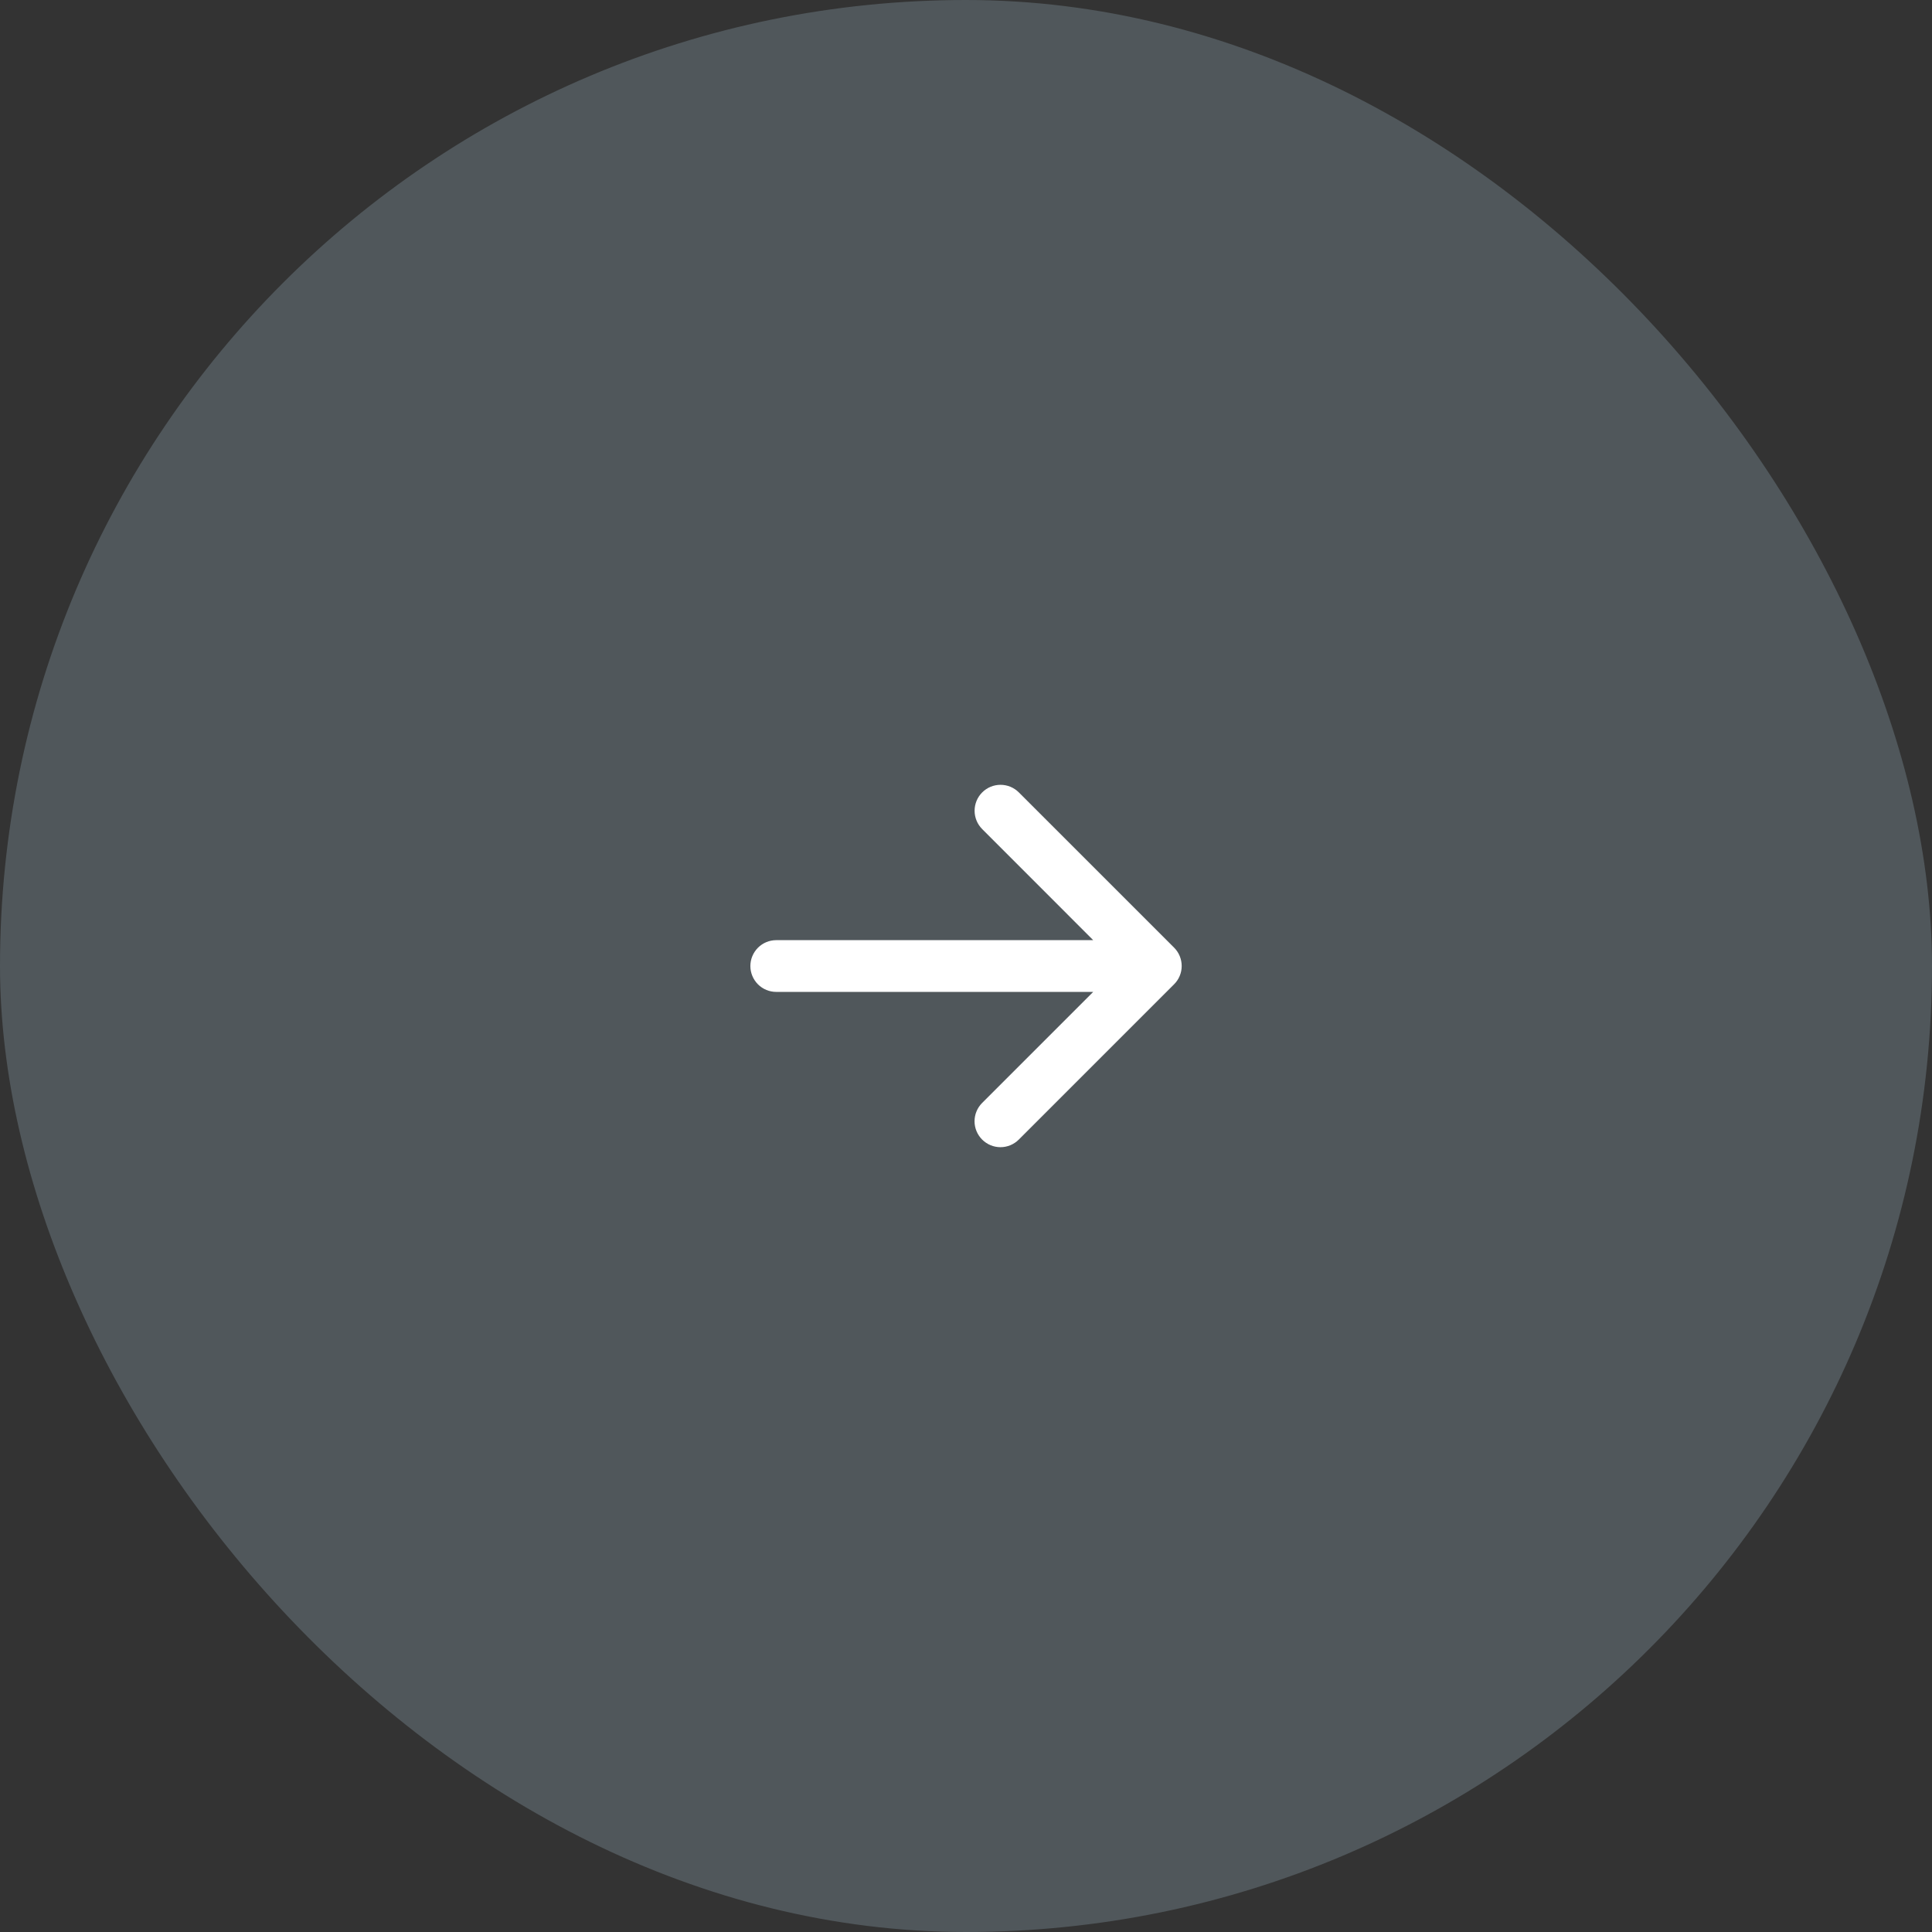 <svg width="64" height="64" viewBox="0 0 64 64" fill="none" xmlns="http://www.w3.org/2000/svg"><rect x="0" y="0" width="64" height="64" fill="#333333" stroke="none"/><g clip-path="url(#clip0_2267_38498)"><rect width="64" height="64" rx="32" fill="#C4E9FD" fill-opacity="0.2"></rect><path d="M38.892 32.607L33.749 37.75C33.588 37.911 33.37 38.002 33.142 38.002C32.914 38.002 32.696 37.911 32.535 37.75C32.374 37.589 32.283 37.371 32.283 37.143C32.283 36.915 32.374 36.697 32.535 36.536L36.214 32.858H25.714C25.487 32.858 25.269 32.768 25.108 32.607C24.948 32.446 24.857 32.228 24.857 32.001C24.857 31.774 24.948 31.556 25.108 31.395C25.269 31.234 25.487 31.144 25.714 31.144H36.214L32.536 27.464C32.375 27.303 32.285 27.084 32.285 26.857C32.285 26.629 32.375 26.411 32.536 26.25C32.697 26.088 32.916 25.998 33.144 25.998C33.371 25.998 33.59 26.088 33.751 26.25L38.894 31.392C38.974 31.472 39.037 31.567 39.08 31.671C39.123 31.776 39.145 31.887 39.145 32C39.145 32.113 39.123 32.225 39.079 32.329C39.036 32.433 38.972 32.528 38.892 32.607Z" fill="white"></path></g><defs><clipPath id="clip0_2267_38498"><rect width="64" height="64" rx="32" fill="white"></rect></clipPath></defs></svg>
